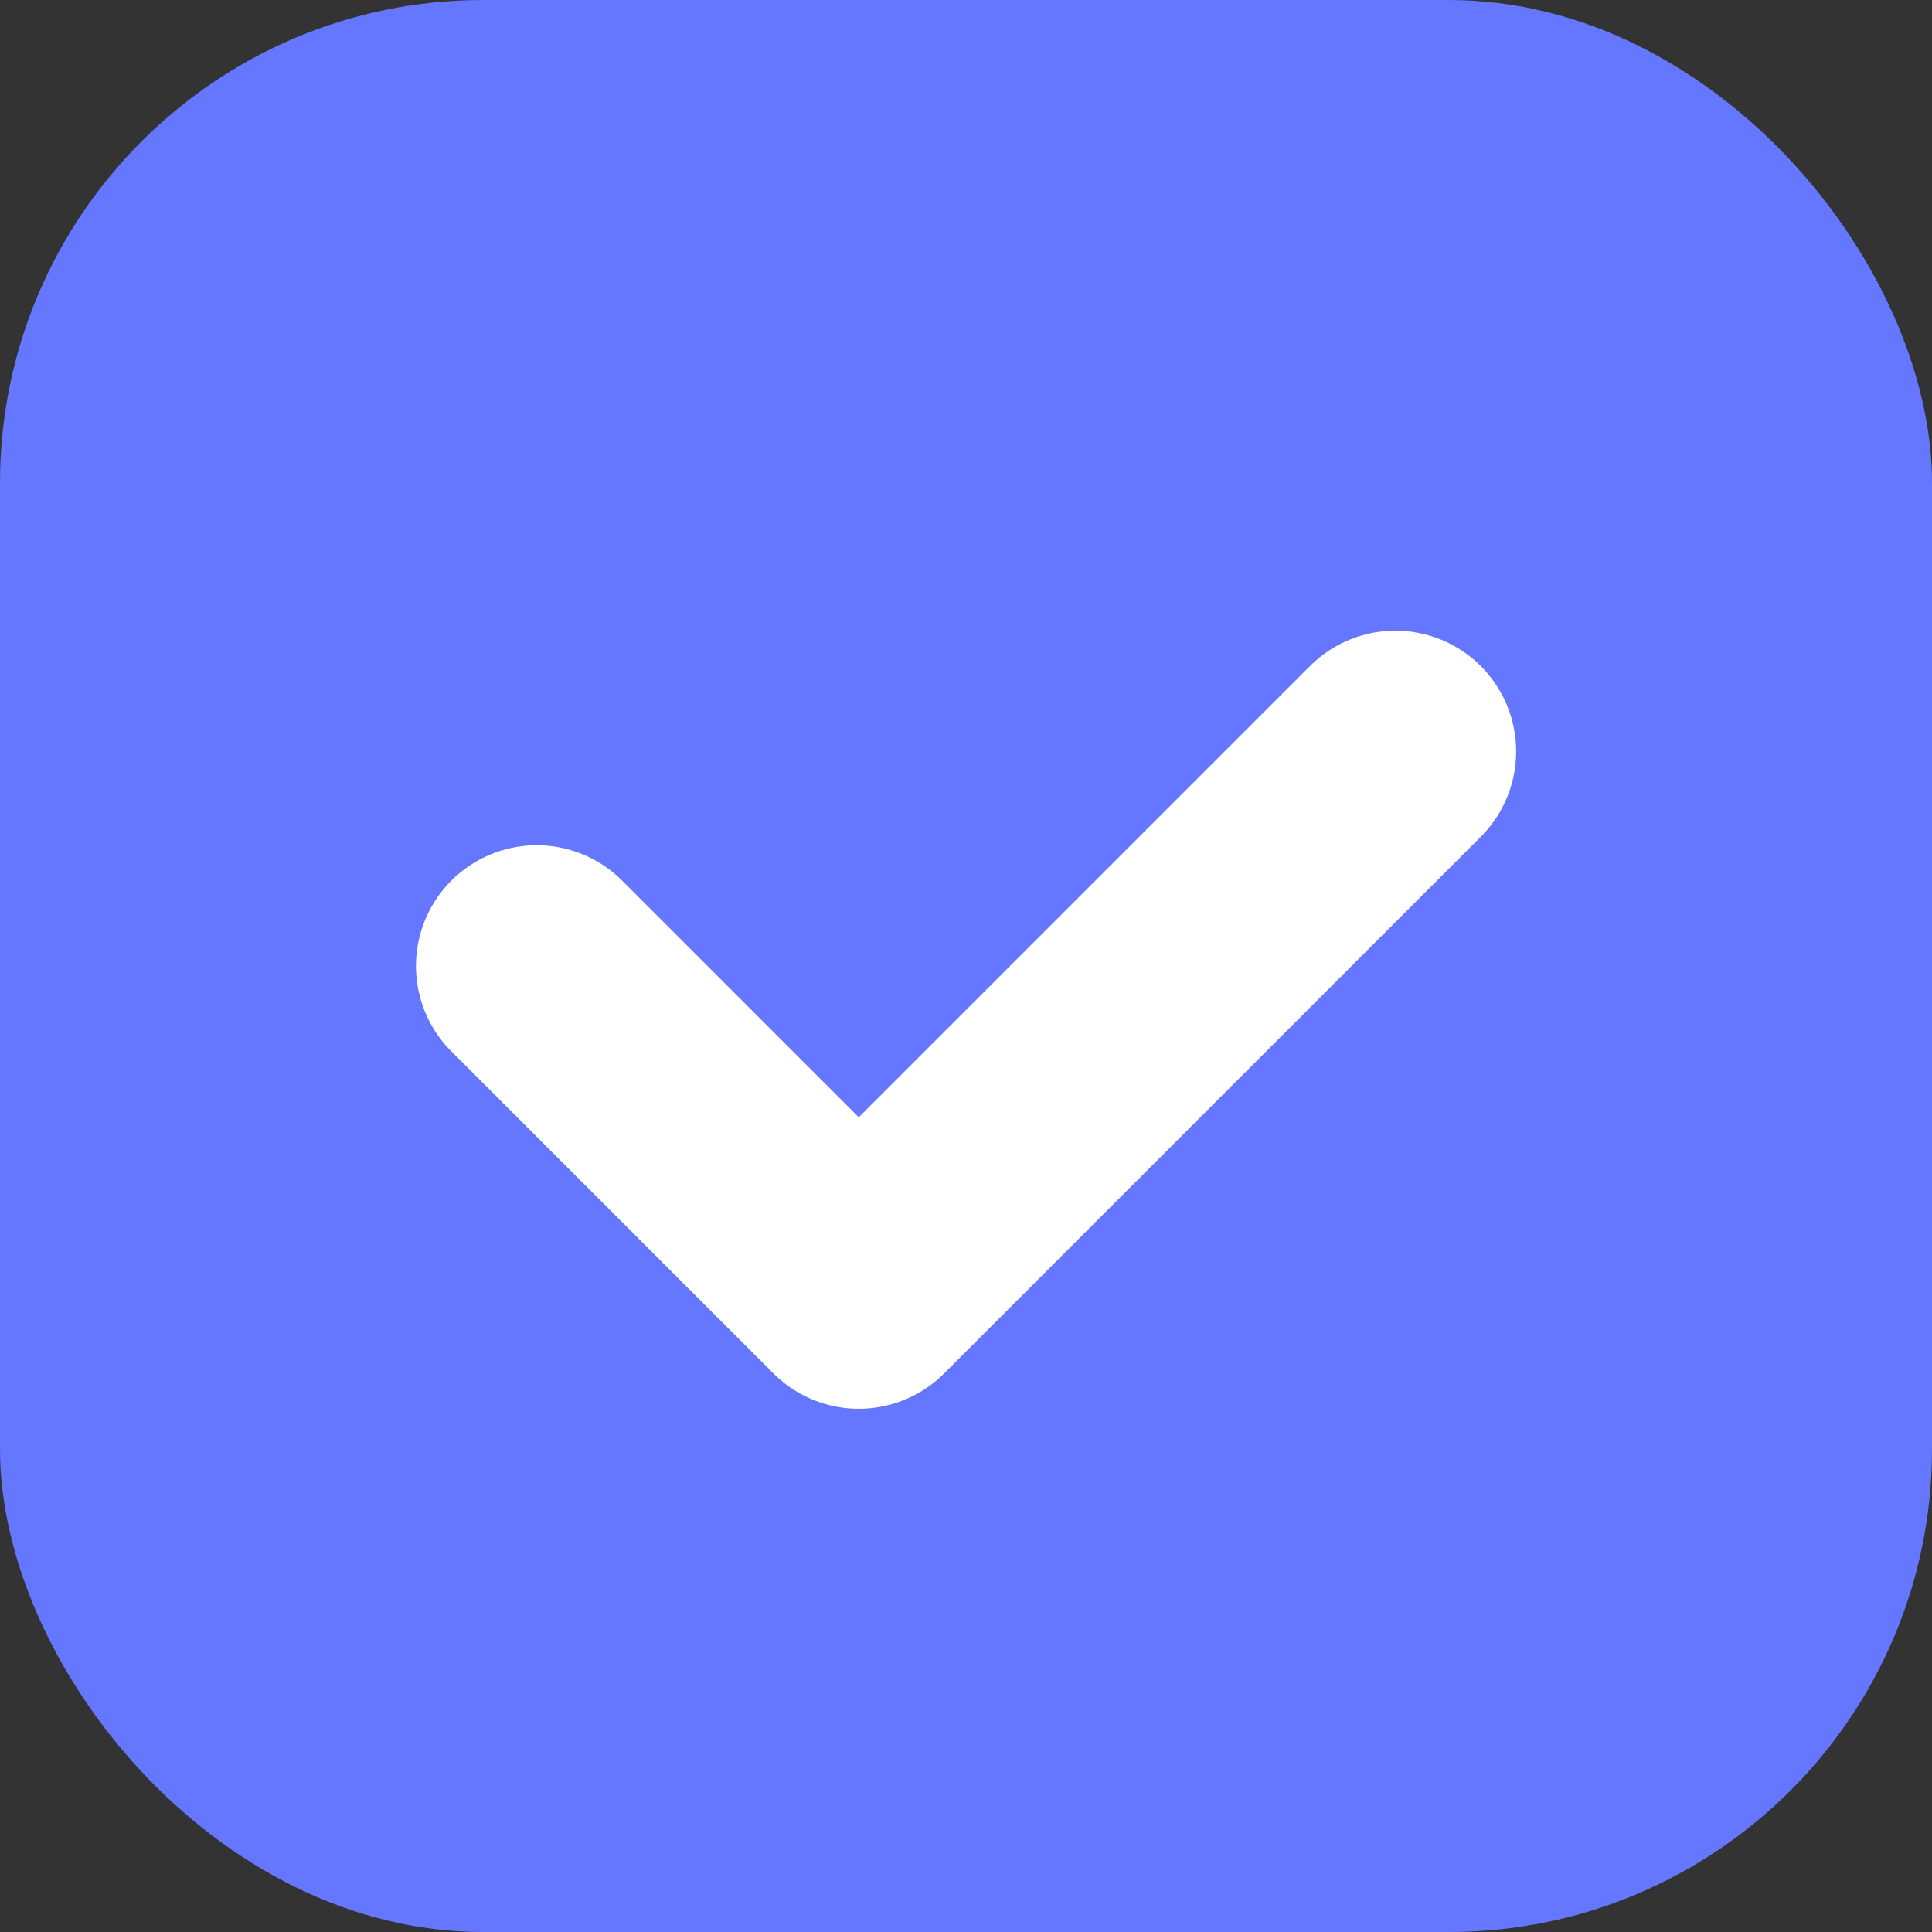 <svg width="16" height="16" viewBox="0 0 16 16" fill="none" xmlns="http://www.w3.org/2000/svg">
<rect x="0" y="0" width="16" height="16" fill="#333333" stroke="none"/>
<rect width="16" height="16" rx="4" fill="#6576FF"/>
<path d="M4.445 8L7.112 10.667L11.556 6.223" stroke="white" stroke-width="2" stroke-linecap="round" stroke-linejoin="round"/>
</svg>
